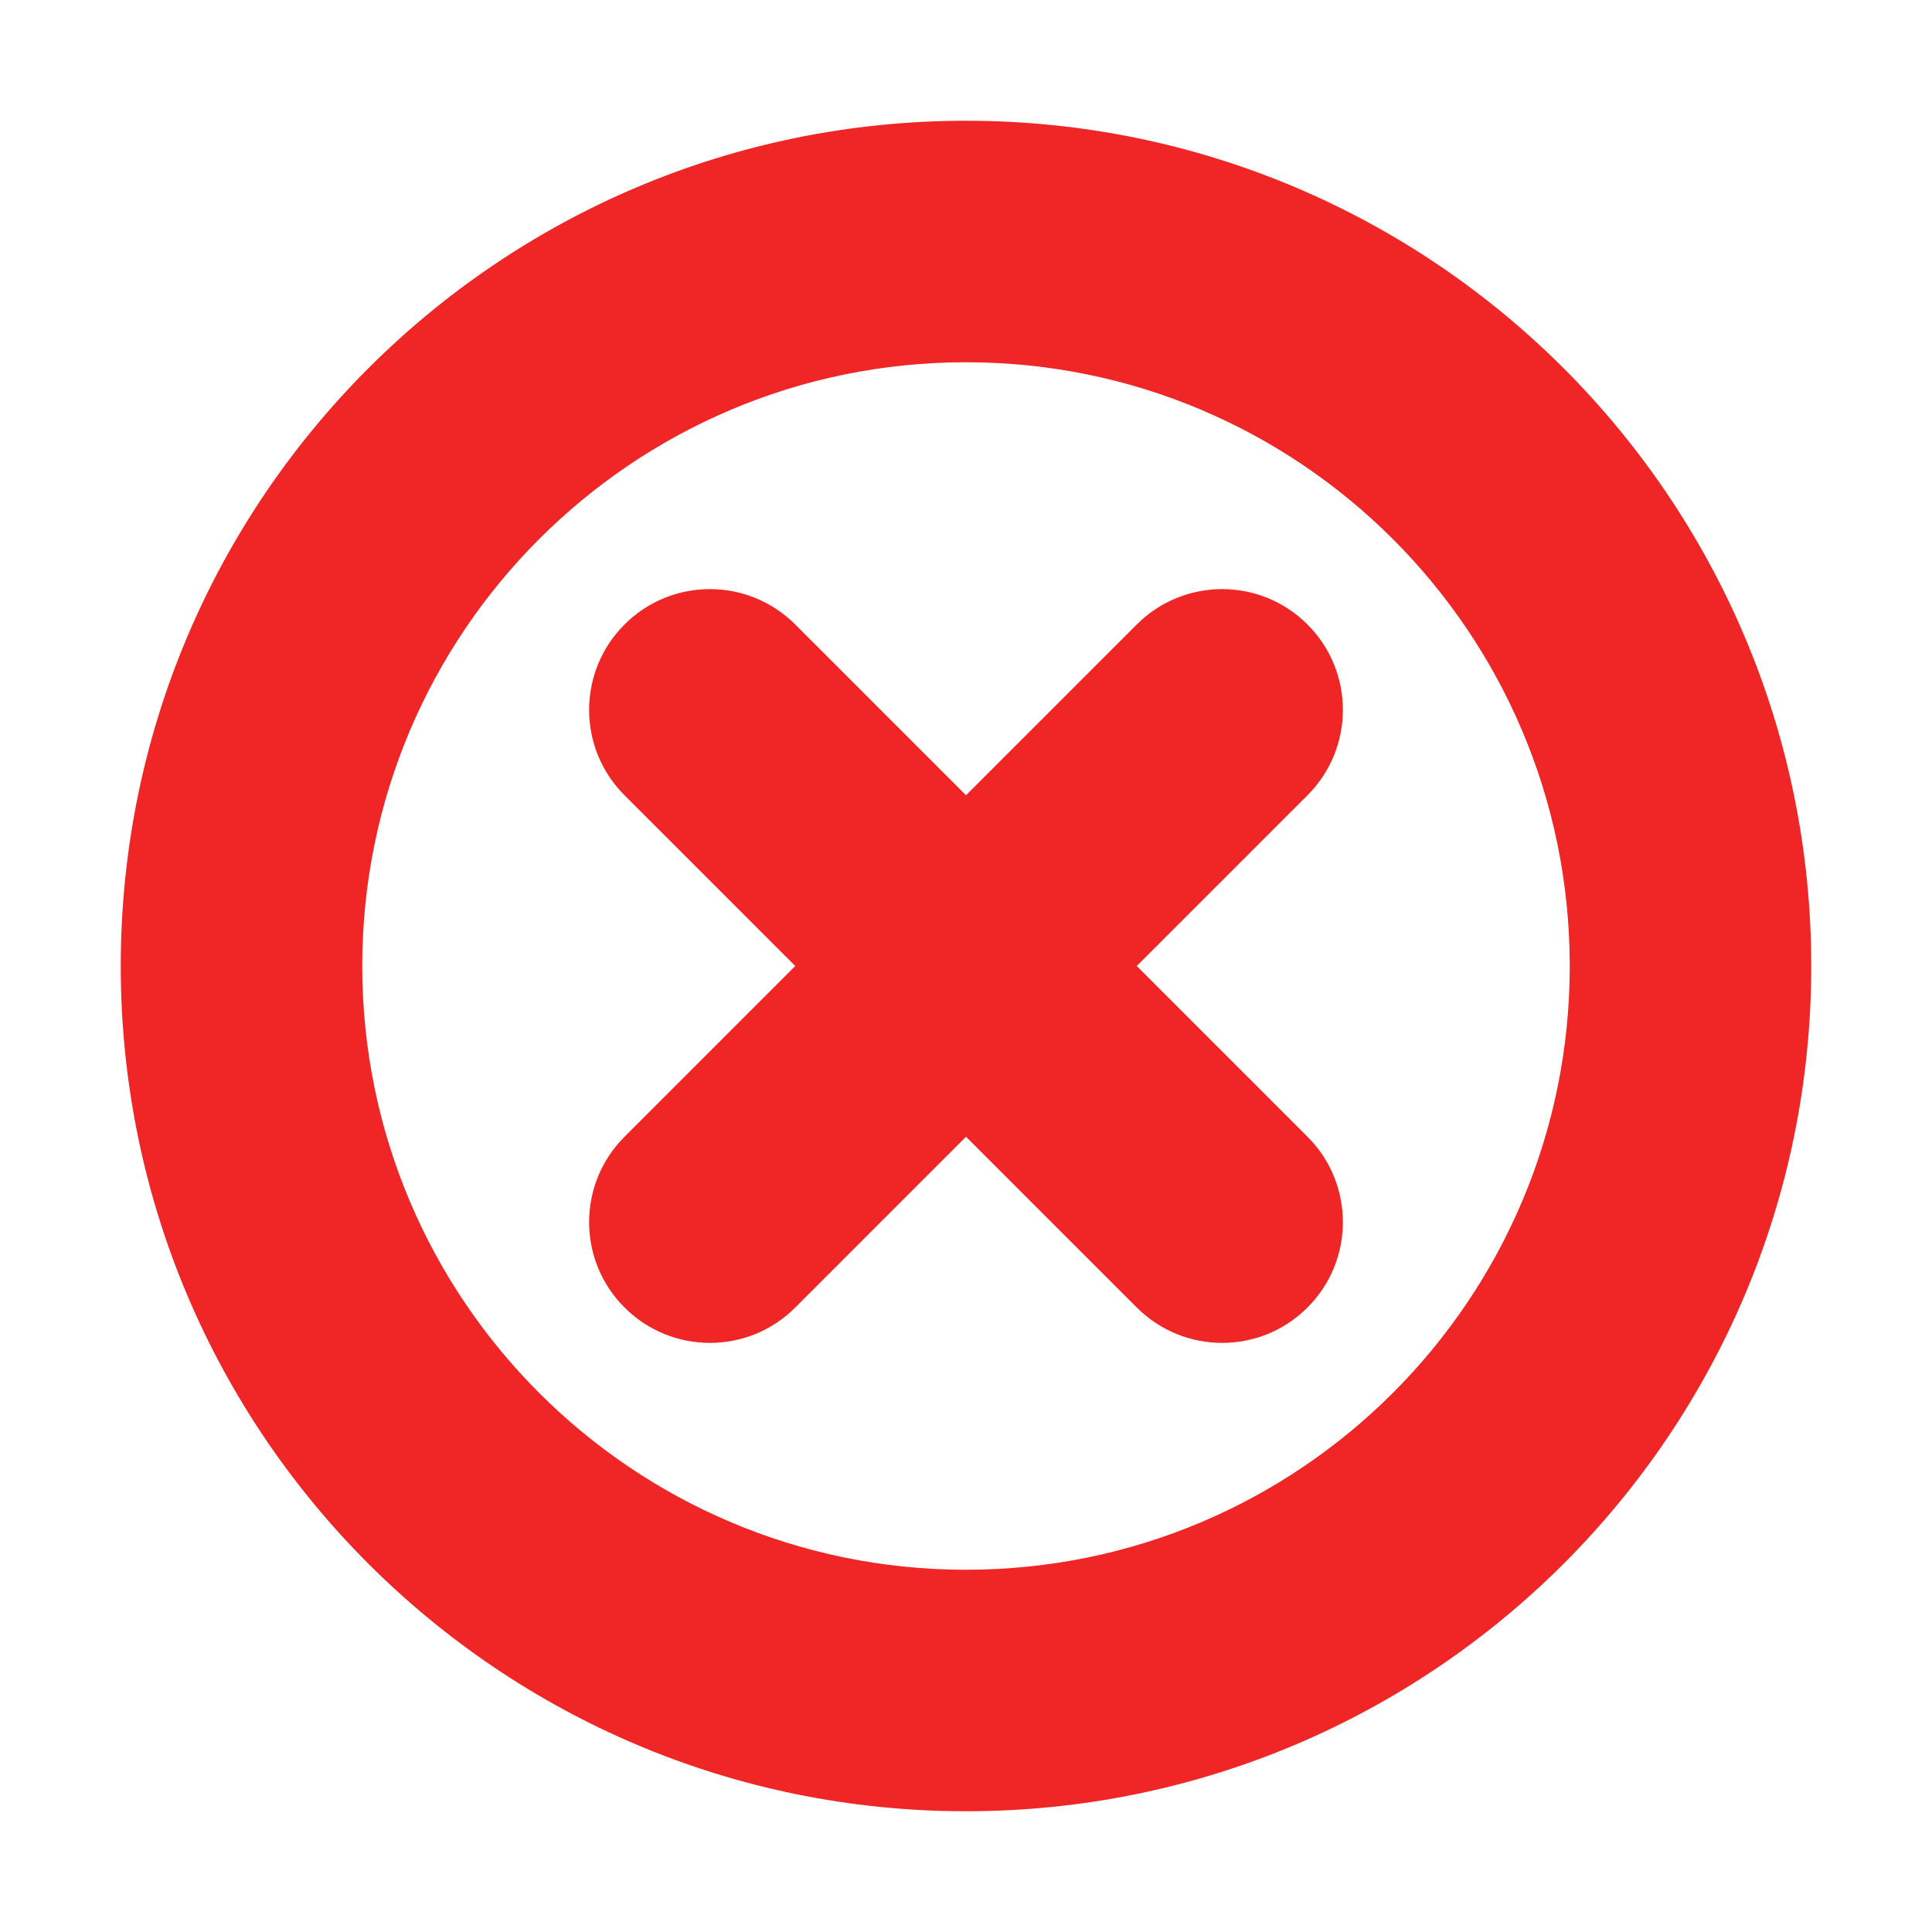 <svg xmlns="http://www.w3.org/2000/svg" width="16" height="16" viewBox="0 0 16 16"><g fill="none" fill-rule="evenodd"><g><g><path d="M0 0H16V16H0z" transform="translate(-273 -201) translate(273 201)"/><path fill="#F02525" fill-rule="nonzero" d="M8 15c3.866 0 7-3.134 7-7s-3.134-7-7-7-7 3.134-7 7 3.134 7 7 7zm0-2c-2.761 0-5-2.239-5-5s2.239-5 5-5 5 2.239 5 5-2.239 5-5 5z" transform="translate(-273 -201) translate(273 201)"/><path fill="#F02525" d="M9.414 8l1.414 1.414c.391.39.391 1.024 0 1.414-.39.391-1.023.391-1.414 0L8 9.414l-1.414 1.414c-.39.391-1.024.391-1.414 0-.391-.39-.391-1.023 0-1.414L6.586 8 5.172 6.586c-.391-.39-.391-1.024 0-1.414.39-.391 1.023-.391 1.414 0L8 6.586l1.414-1.414c.39-.391 1.024-.391 1.414 0 .391.39.391 1.023 0 1.414L9.414 8z" transform="translate(-273 -201) translate(273 201)"/></g></g></g></svg>